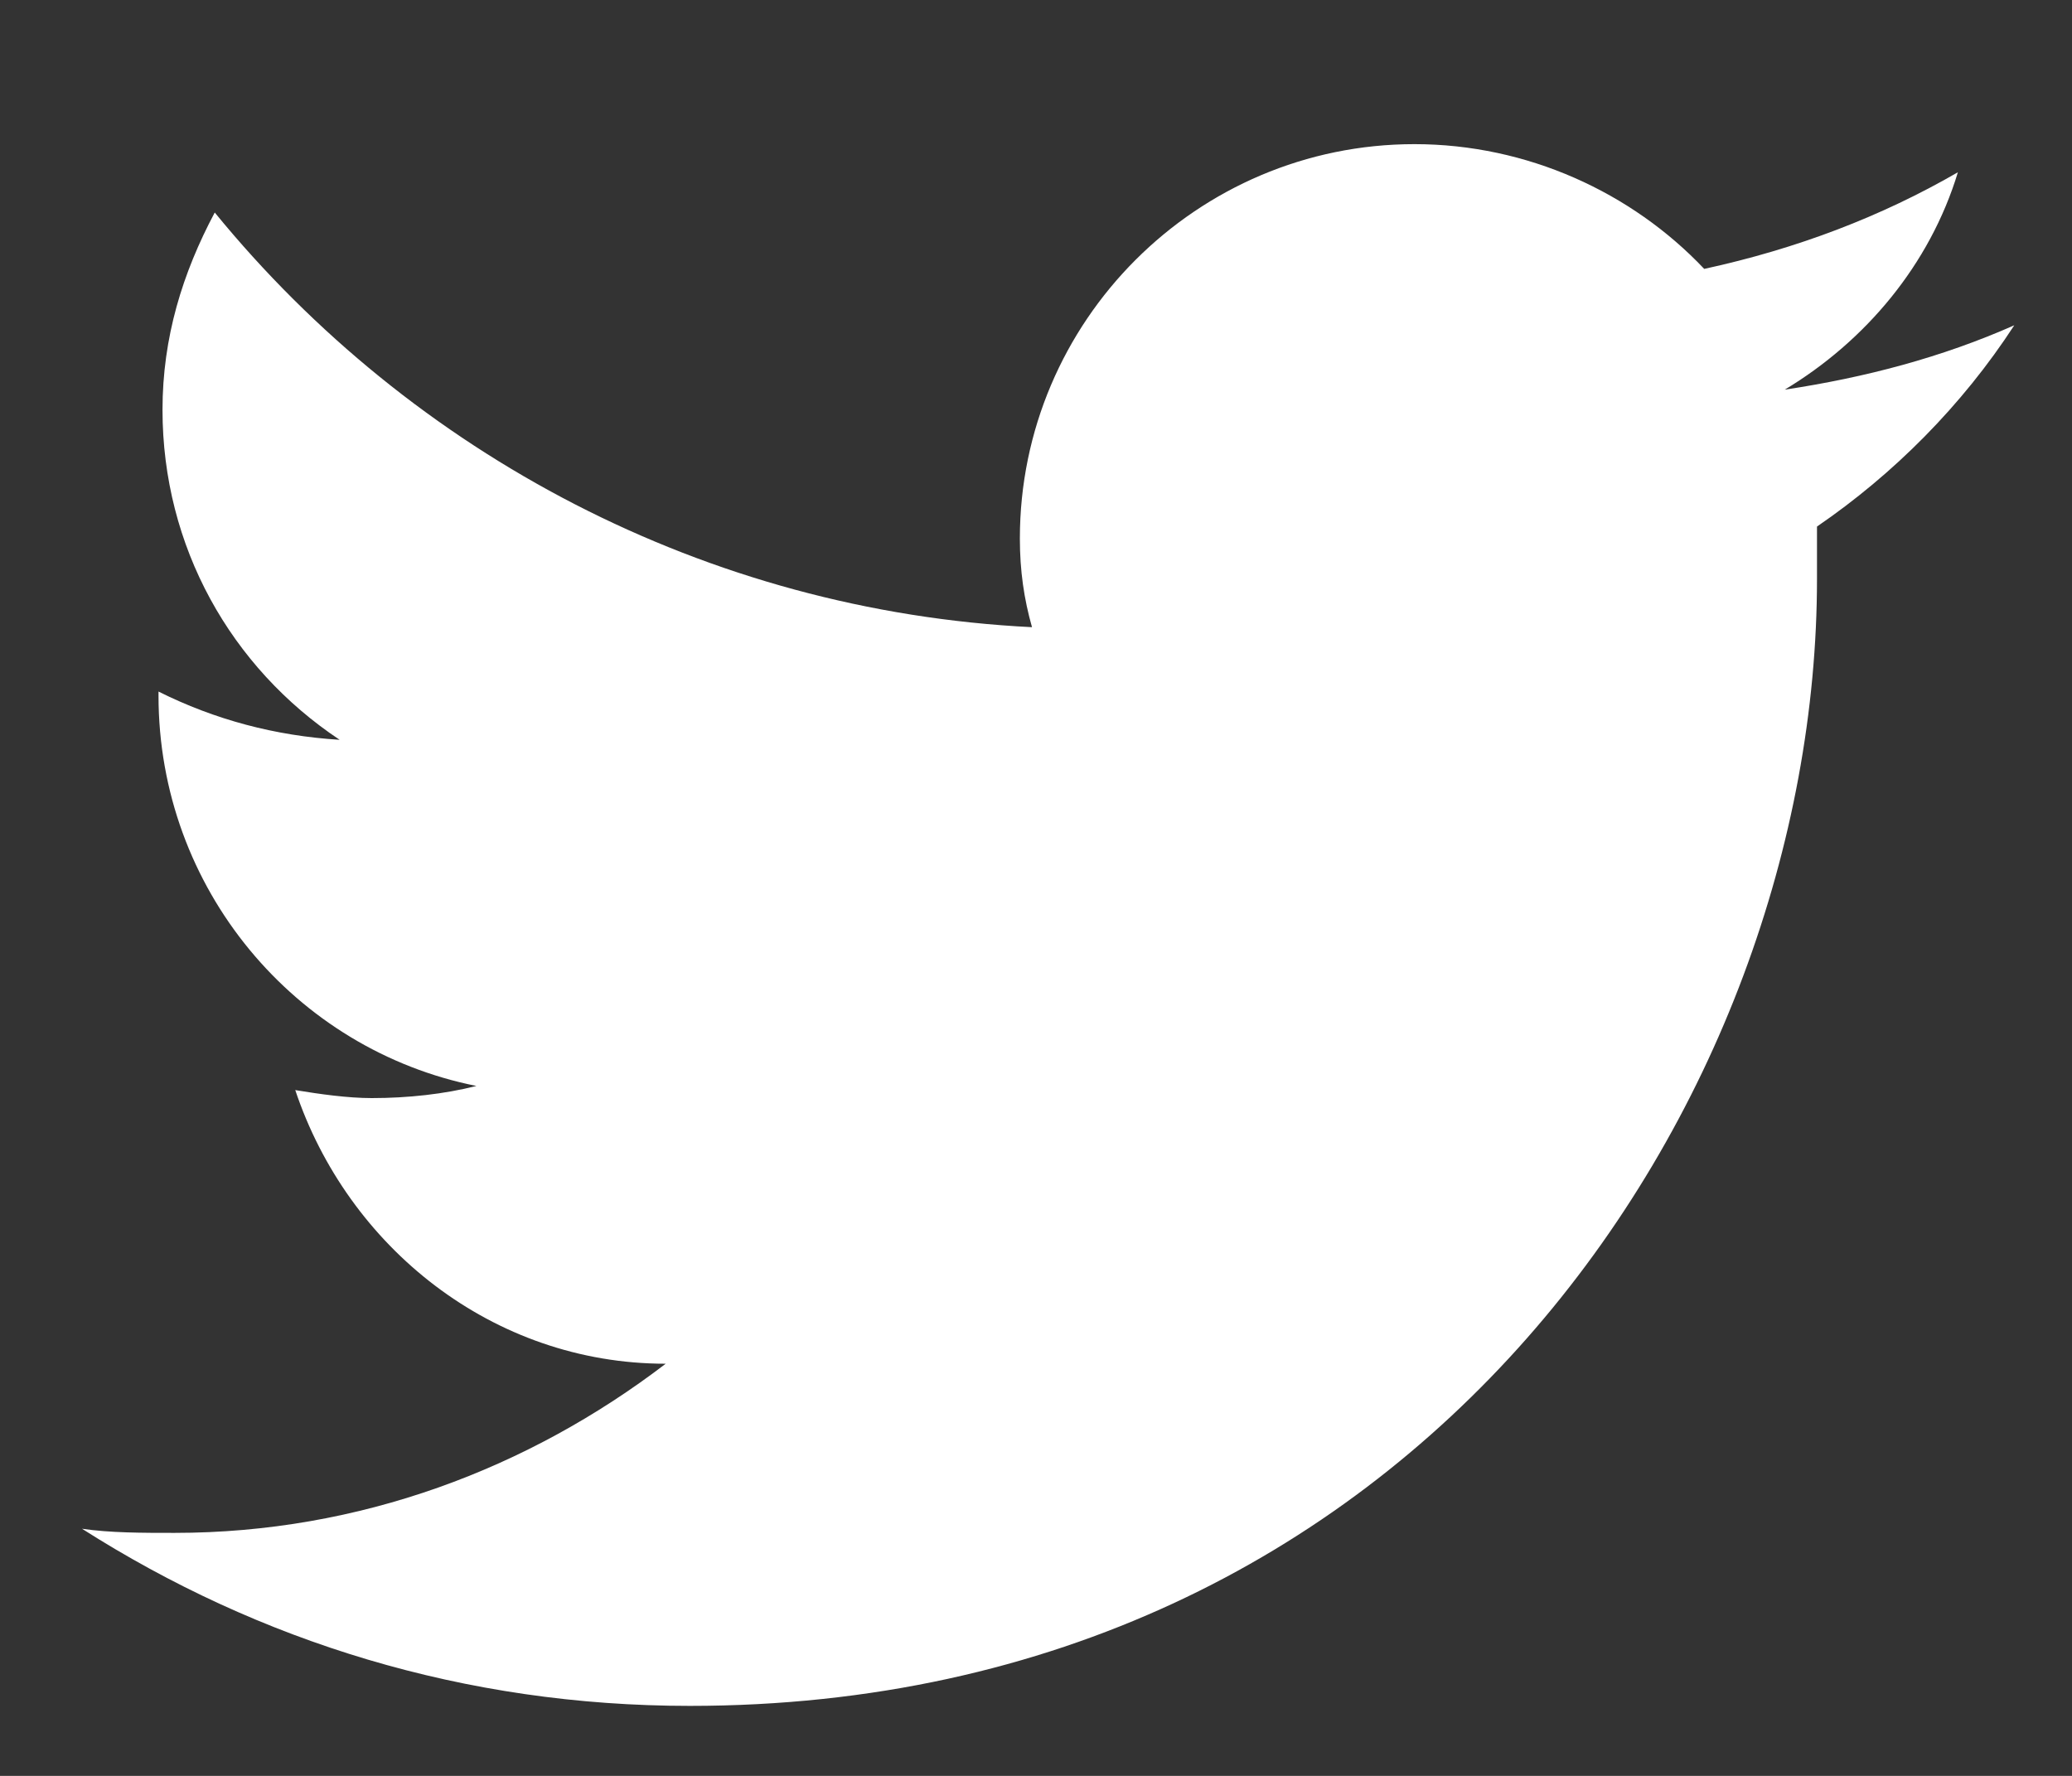 <svg width="14" height="12" viewBox="0 0 14 12" fill="none" xmlns="http://www.w3.org/2000/svg">
<rect x="0" y="0" width="14" height="12" fill="#333333" stroke="none"/>
<path d="M13.61 2.198C13.12 2.415 12.603 2.551 12.059 2.633C12.603 2.306 13.039 1.79 13.229 1.164C12.712 1.463 12.141 1.681 11.515 1.817C11.026 1.3 10.319 0.974 9.557 0.974C8.088 0.974 6.891 2.17 6.891 3.639C6.891 3.857 6.919 4.047 6.973 4.238C4.77 4.129 2.784 3.068 1.451 1.436C1.234 1.844 1.098 2.279 1.098 2.769C1.098 3.694 1.56 4.51 2.295 4.999C1.859 4.972 1.451 4.863 1.071 4.673V4.7C1.071 6.006 1.995 7.094 3.219 7.338C3.002 7.393 2.757 7.42 2.512 7.42C2.349 7.42 2.159 7.393 1.995 7.366C2.349 8.426 3.328 9.215 4.498 9.215C3.573 9.922 2.431 10.358 1.179 10.358C0.962 10.358 0.744 10.358 0.554 10.33C1.751 11.092 3.138 11.527 4.661 11.527C9.584 11.527 12.277 7.447 12.277 3.911C12.277 3.802 12.277 3.666 12.277 3.558C12.794 3.204 13.256 2.742 13.61 2.198Z" fill="white"/>
</svg>
